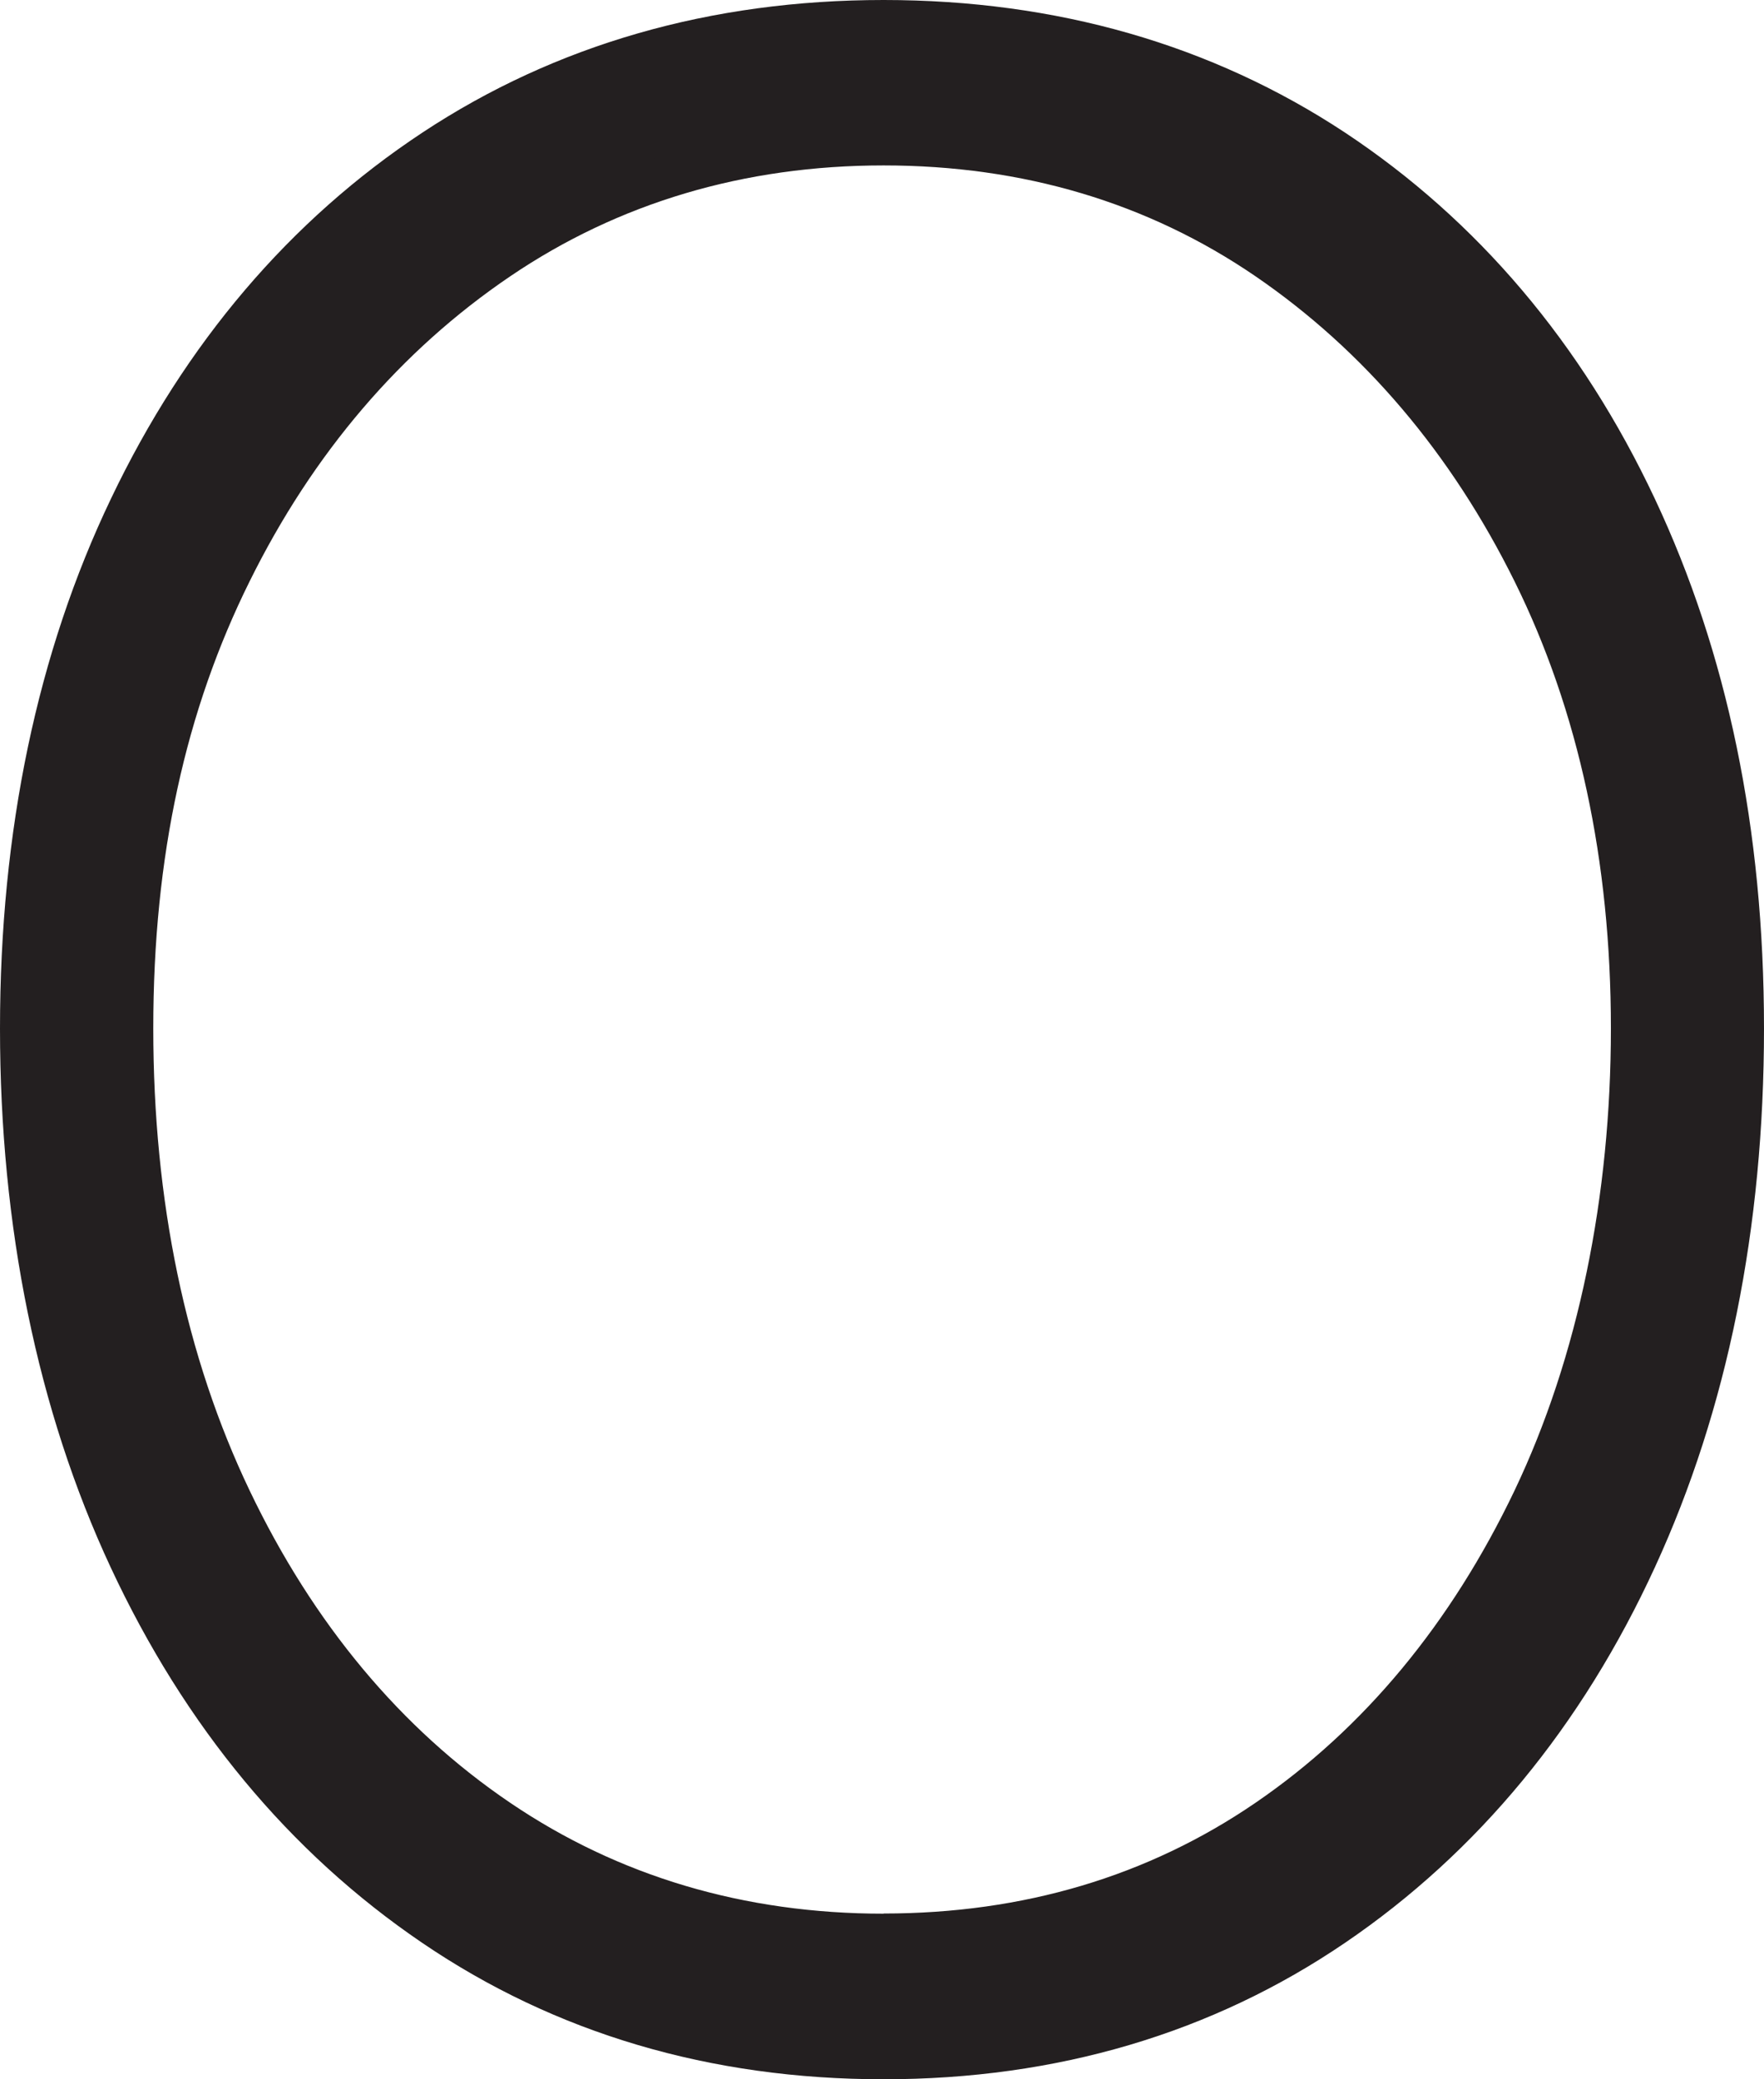<?xml version="1.0" encoding="UTF-8"?>
<svg id="Layer_2" data-name="Layer 2" xmlns="http://www.w3.org/2000/svg" viewBox="0 0 104.73 123.43">
  <defs>
    <style>
      .cls-1 {
        fill: #231f20;
      }
    </style>
  </defs>
  <g id="Layer_1-2" data-name="Layer 1">
    <g>
      <path class="cls-1" d="M52.46,122.18c-10.03,0-19.02-2.66-26.71-7.89-7.67-5.22-13.75-12.55-18.05-21.78-4.28-9.18-6.46-19.77-6.46-31.45s2.17-21.94,6.46-30.91c4.3-9.01,10.38-16.15,18.05-21.23,7.69-5.08,16.68-7.66,26.69-7.66s19,2.58,26.69,7.66c7.67,5.08,13.72,12.22,17.96,21.23,4.22,8.98,6.36,19.38,6.36,30.91s-2.14,22.25-6.36,31.44c-4.24,9.23-10.28,16.56-17.96,21.79-7.69,5.24-16.68,7.89-26.71,7.89ZM52.46,8.57c-8.53,0-16.22,2.29-22.88,6.8-6.69,4.54-12.03,10.79-15.89,18.6-3.87,7.83-5.84,16.94-5.84,27.08s1.97,19.85,5.84,27.97c3.86,8.09,9.21,14.49,15.88,19.02,6.65,4.51,14.35,6.8,22.88,6.8s16.19-2.29,22.78-6.8c6.62-4.53,11.93-10.93,15.8-19.03,3.88-8.13,5.84-17.54,5.84-27.97s-1.96-19.24-5.84-27.08c-3.86-7.81-9.18-14.07-15.8-18.6-6.59-4.51-14.26-6.8-22.78-6.8Z"/>
      <path class="cls-1" d="M52.46,2.5c9.82,0,18.48,2.49,26,7.46,7.52,4.97,13.36,11.88,17.52,20.72,4.16,8.85,6.24,18.97,6.24,30.37s-2.08,21.86-6.24,30.92c-4.17,9.07-10.01,16.16-17.52,21.27-7.52,5.12-16.19,7.68-26,7.68s-18.49-2.56-26-7.68c-7.52-5.12-13.39-12.21-17.62-21.27-4.23-9.06-6.34-19.37-6.34-30.92s2.11-21.53,6.34-30.37c4.22-8.84,10.1-15.75,17.62-20.72,7.52-4.97,16.19-7.46,26-7.46M52.46,116.1c8.82,0,16.65-2.34,23.49-7.02,6.83-4.68,12.24-11.18,16.22-19.52,3.98-8.33,5.97-17.84,5.97-28.51s-1.99-19.59-5.97-27.63c-3.98-8.04-9.38-14.4-16.22-19.08-6.84-4.68-14.67-7.02-23.49-7.02s-16.68,2.34-23.58,7.02c-6.9,4.68-12.34,11.04-16.31,19.08-3.98,8.04-5.97,17.25-5.97,27.63s1.99,20.18,5.97,28.51c3.98,8.33,9.41,14.84,16.31,19.52,6.9,4.68,14.76,7.02,23.58,7.02M52.46,0c-10.27,0-19.48,2.65-27.38,7.87-7.87,5.2-14.09,12.51-18.49,21.73C2.21,38.75,0,49.33,0,61.06s2.21,22.63,6.57,31.98c4.4,9.44,10.61,16.93,18.48,22.28,7.9,5.38,17.12,8.11,27.41,8.11s19.51-2.73,27.41-8.11c7.86-5.35,14.05-12.85,18.39-22.3,4.3-9.35,6.47-20.11,6.47-31.97s-2.18-22.29-6.48-31.44c-4.34-9.23-10.54-16.54-18.41-21.75C71.94,2.65,62.72,0,52.46,0h0ZM52.46,113.6c-8.28,0-15.74-2.22-22.18-6.59-6.49-4.4-11.69-10.64-15.46-18.53-3.8-7.95-5.72-17.18-5.72-27.43s1.92-18.87,5.71-26.52c3.76-7.61,8.97-13.71,15.47-18.12,6.44-4.37,13.91-6.59,22.18-6.59s15.69,2.21,22.08,6.58c6.44,4.41,11.62,10.51,15.39,18.13,3.79,7.66,5.71,16.58,5.71,26.52s-1.93,19.48-5.72,27.43c-3.77,7.89-8.94,14.13-15.37,18.53-6.38,4.37-13.8,6.58-22.08,6.58h0Z"/>
    </g>
  </g>
</svg>